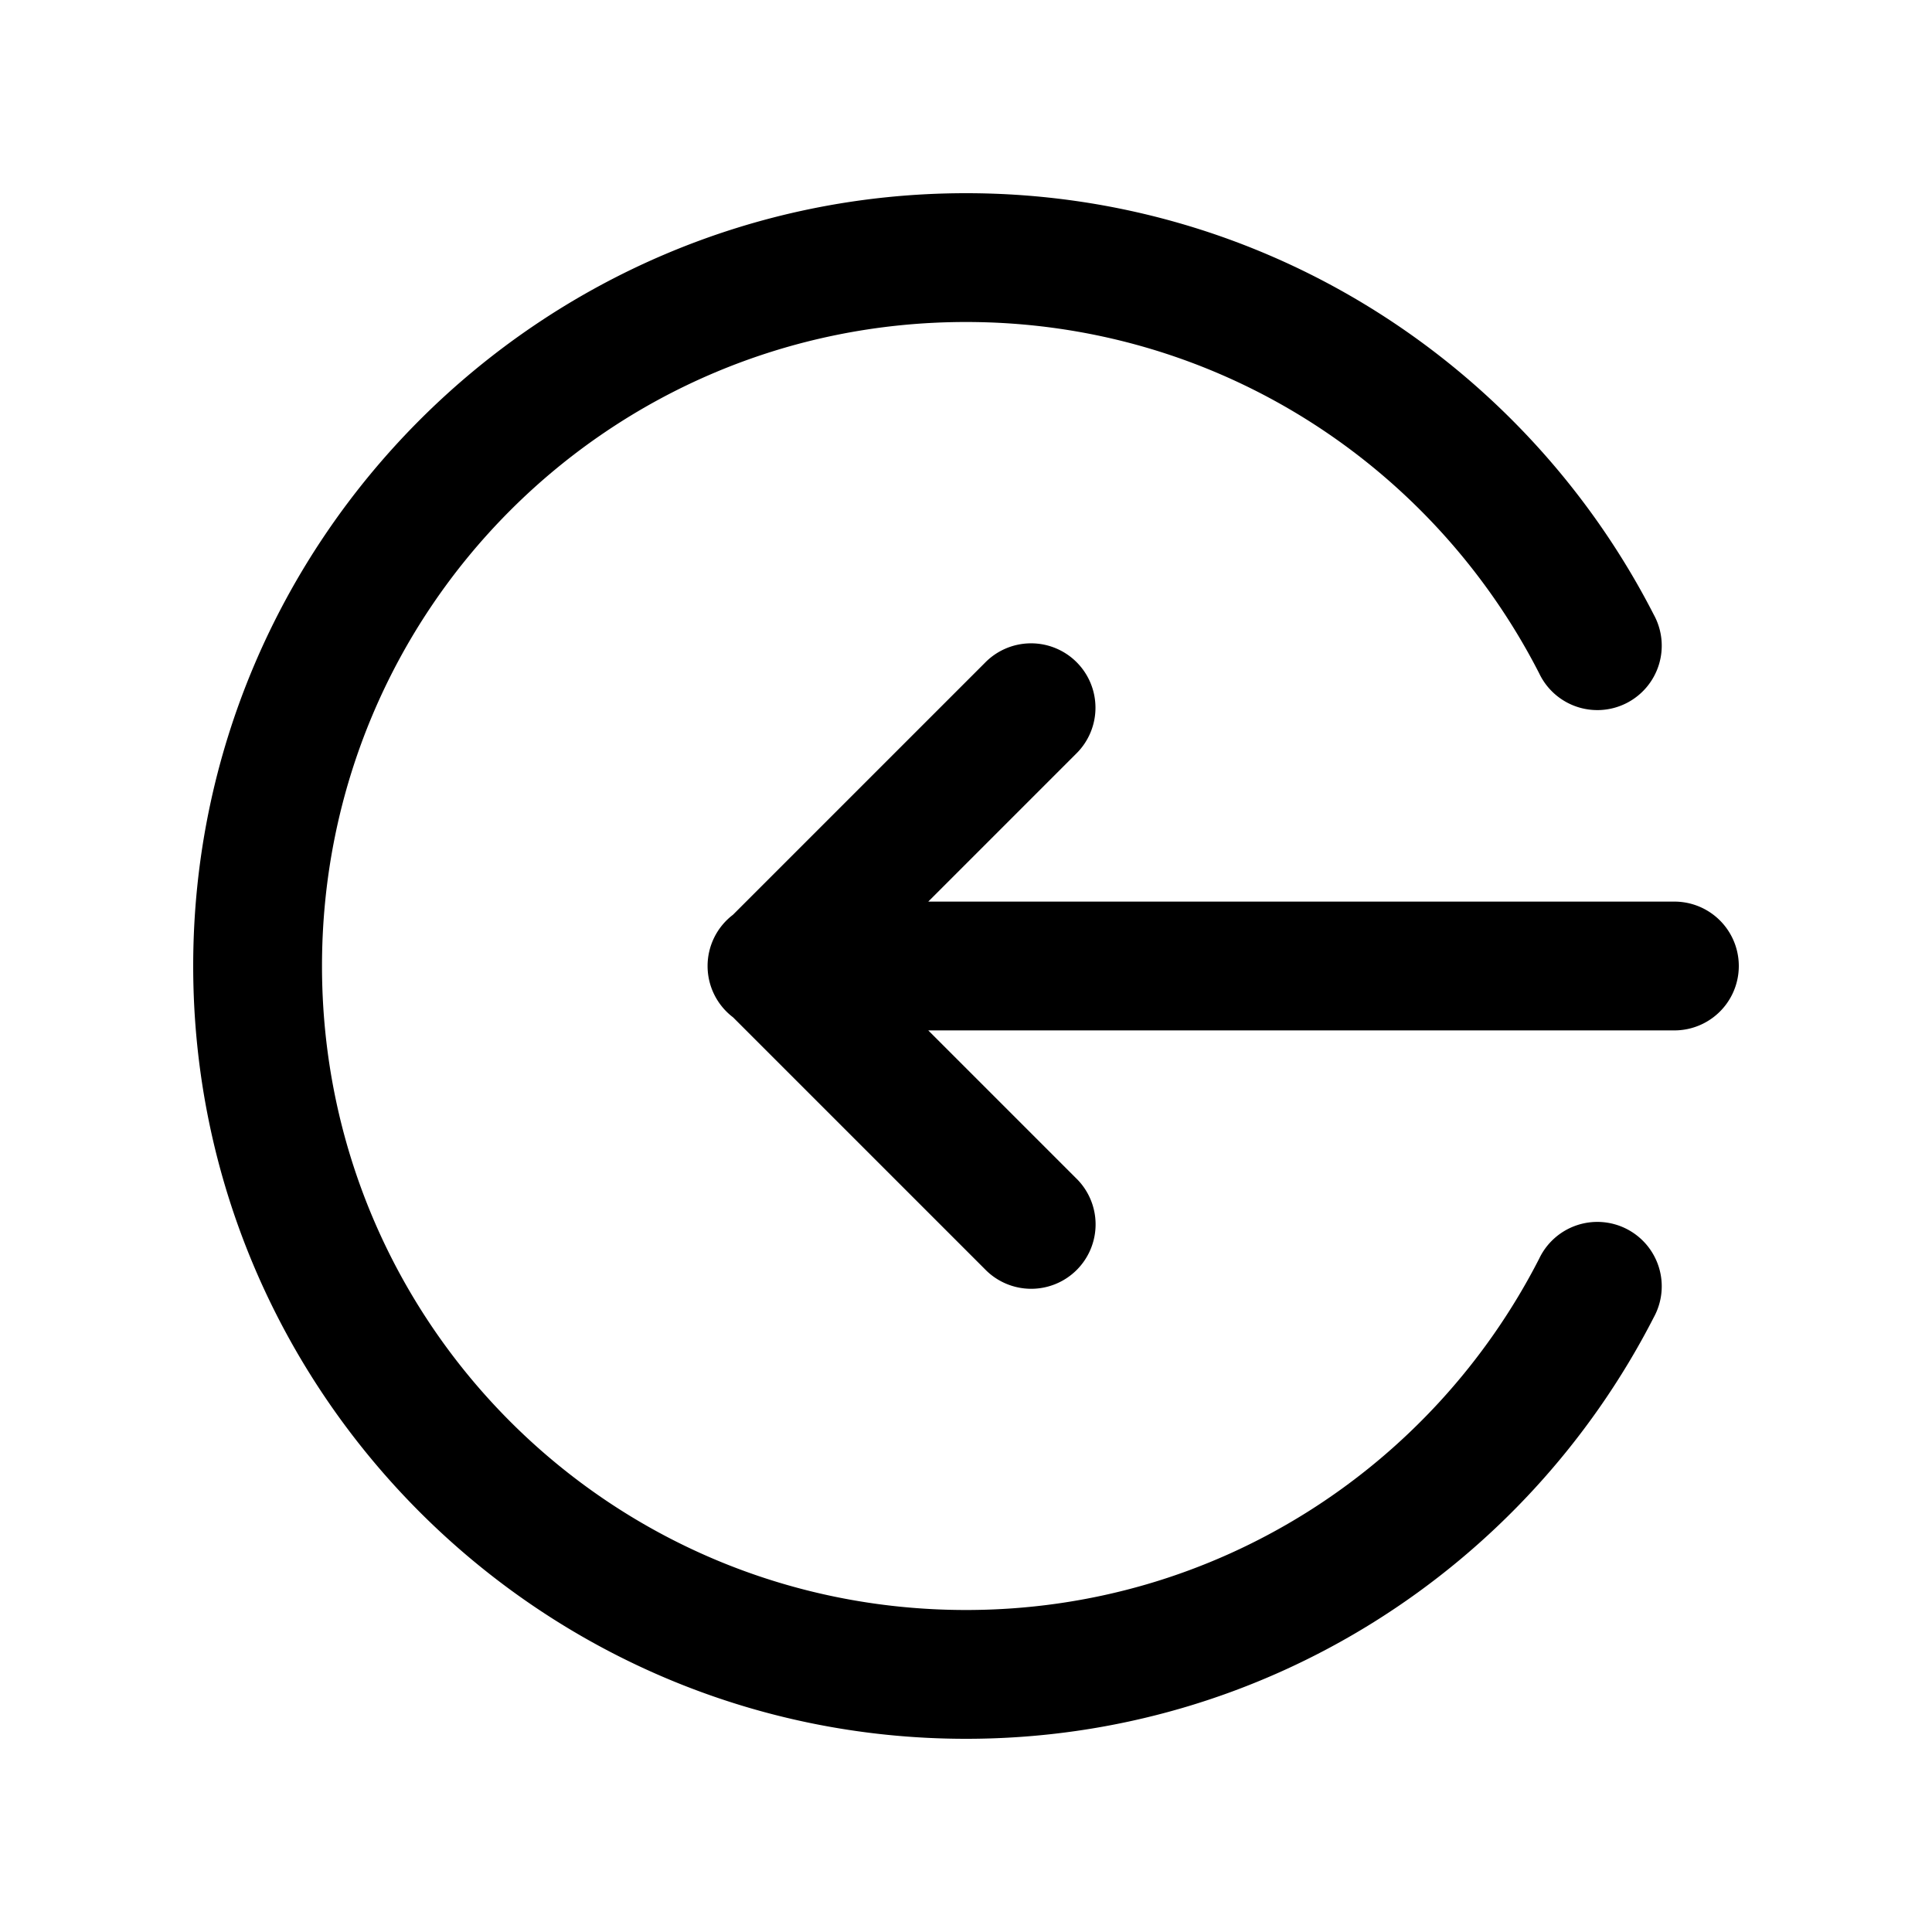 <svg fill="#000000" xmlns="http://www.w3.org/2000/svg"  viewBox="0 0 30 30" width="30px" height="30px"><path d="M 15 3 C 8.385 3 3 8.385 3 15 C 3 21.615 8.385 27 15 27 C 19.654 27 23.692 24.337 25.68 20.455 A 1 1 0 1 0 23.9 19.545 C 22.244 22.781 18.892 25 15 25 C 9.465 25 5 20.535 5 15 C 5 9.465 9.465 5 15 5 C 18.892 5 22.244 7.219 23.9 10.455 A 1 1 0 1 0 25.68 9.545 C 23.692 5.663 19.654 3 15 3 z M 15.98 9.99 A 1 1 0 0 0 15.293 10.293 L 11.381 14.205 A 1 1 0 0 0 11.383 15.797 L 15.293 19.707 A 1 1 0 1 0 16.707 18.293 L 14.414 16 L 26 16 A 1 1 0 1 0 26 14 L 14.414 14 L 16.707 11.707 A 1 1 0 0 0 15.98 9.99 z"/></svg>